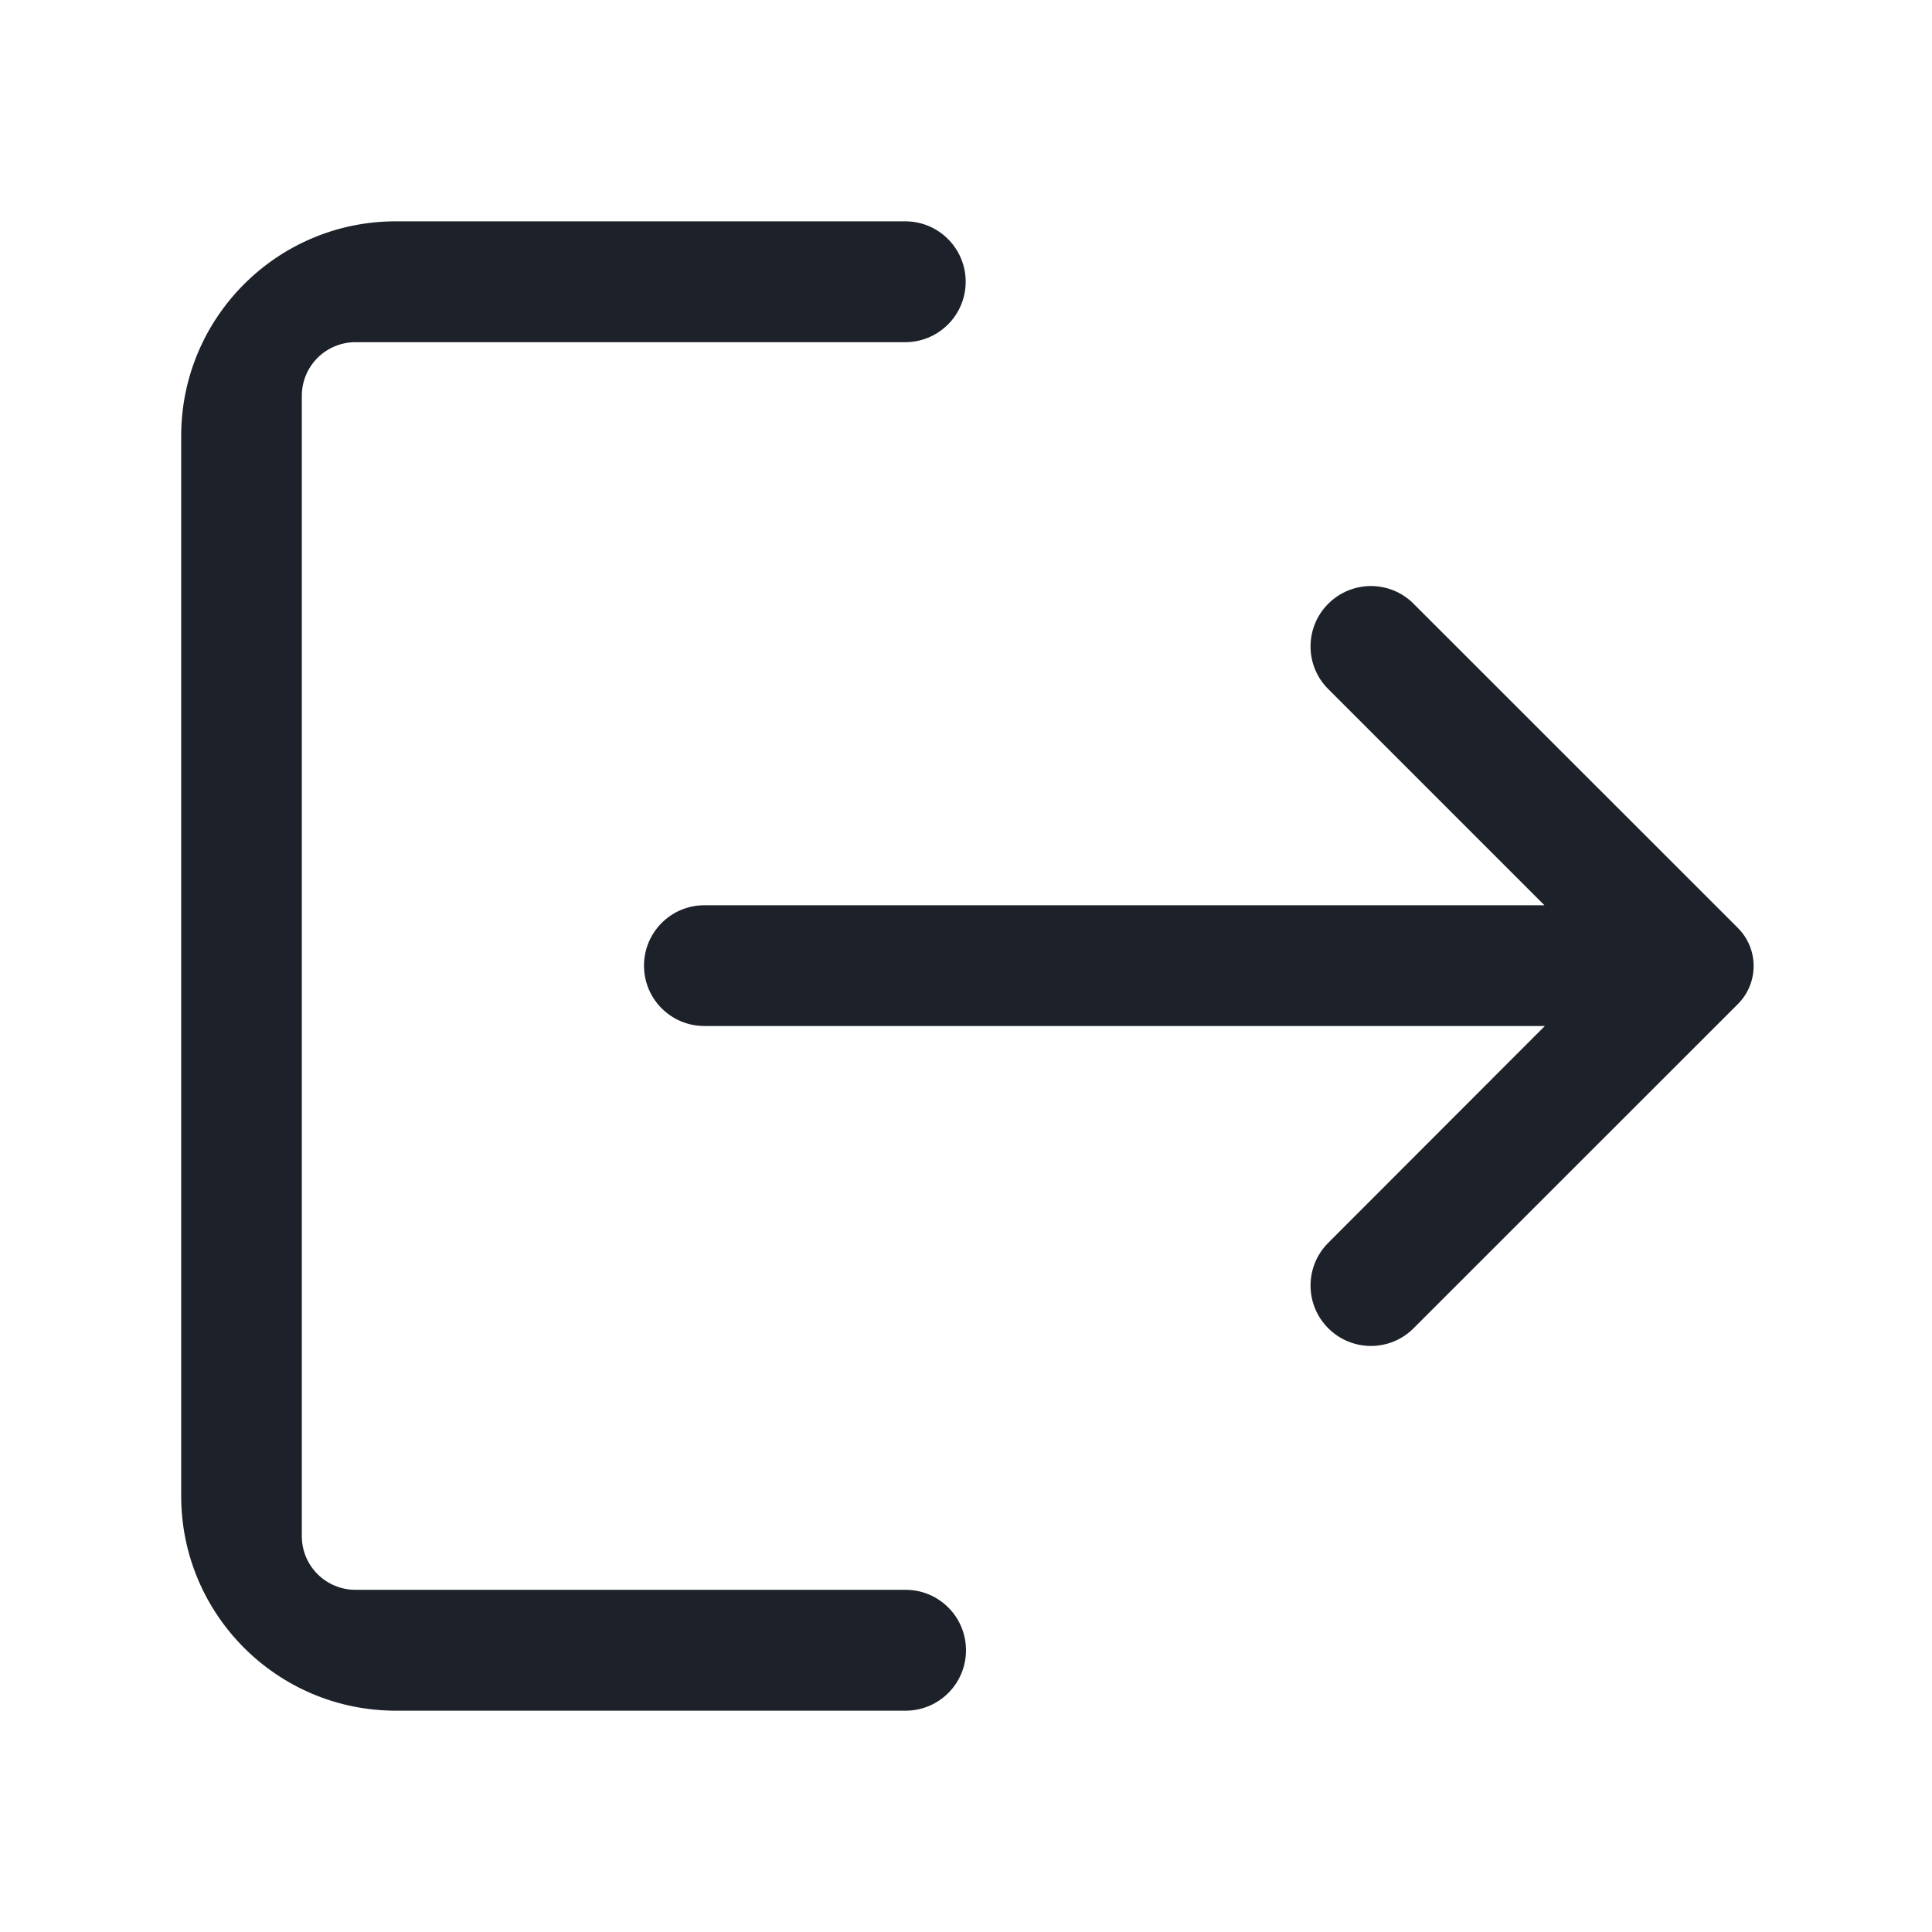 <?xml version="1.0" encoding="UTF-8"?>
<svg width="18px" height="18px" viewBox="0 0 18 18" version="1.1" xmlns="http://www.w3.org/2000/svg" xmlns:xlink="http://www.w3.org/1999/xlink">
    <g id="页面-1" stroke="none" stroke-width="1" fill="none" fill-rule="evenodd">
        <g id="方案-6备份-27" transform="translate(-1545, -213)">
            <g id="下拉菜单备份-4" transform="translate(1533, 204)">
                <g id="编组" transform="translate(12, 9)">
                    <rect id="矩形" x="0" y="0" width="18" height="18"></rect>
                    <path d="M8.434,2.062 C8.745,2.062 8.997,2.314 8.997,2.625 C8.997,2.936 8.745,3.188 8.434,3.188 L3.312,3.188 C3.036,3.188 2.812,3.411 2.812,3.688 L2.812,14.312 C2.812,14.589 3.036,14.812 3.312,14.812 L8.438,14.812 C8.748,14.812 9,15.064 9,15.375 C9,15.686 8.748,15.938 8.438,15.938 L3.688,15.938 C2.583,15.938 1.688,15.042 1.688,13.938 L1.688,4.062 C1.688,2.958 2.583,2.062 3.688,2.062 L8.434,2.062 Z M13.17,5.625 L16.192,8.646 C16.387,8.842 16.387,9.158 16.192,9.354 L13.17,12.375 C12.951,12.595 12.595,12.595 12.375,12.375 C12.155,12.155 12.155,11.799 12.375,11.579 L14.393,9.559 L6.562,9.559 C6.252,9.559 6,9.308 6,8.997 C6,8.686 6.252,8.434 6.562,8.434 L14.389,8.434 L12.375,6.42 C12.155,6.201 12.155,5.845 12.375,5.625 C12.595,5.405 12.951,5.405 13.17,5.625 Z" id="形状结合" fill="#1D2129" fill-rule="nonzero"></path>
                </g>
            </g>
        </g>
    </g>
</svg>